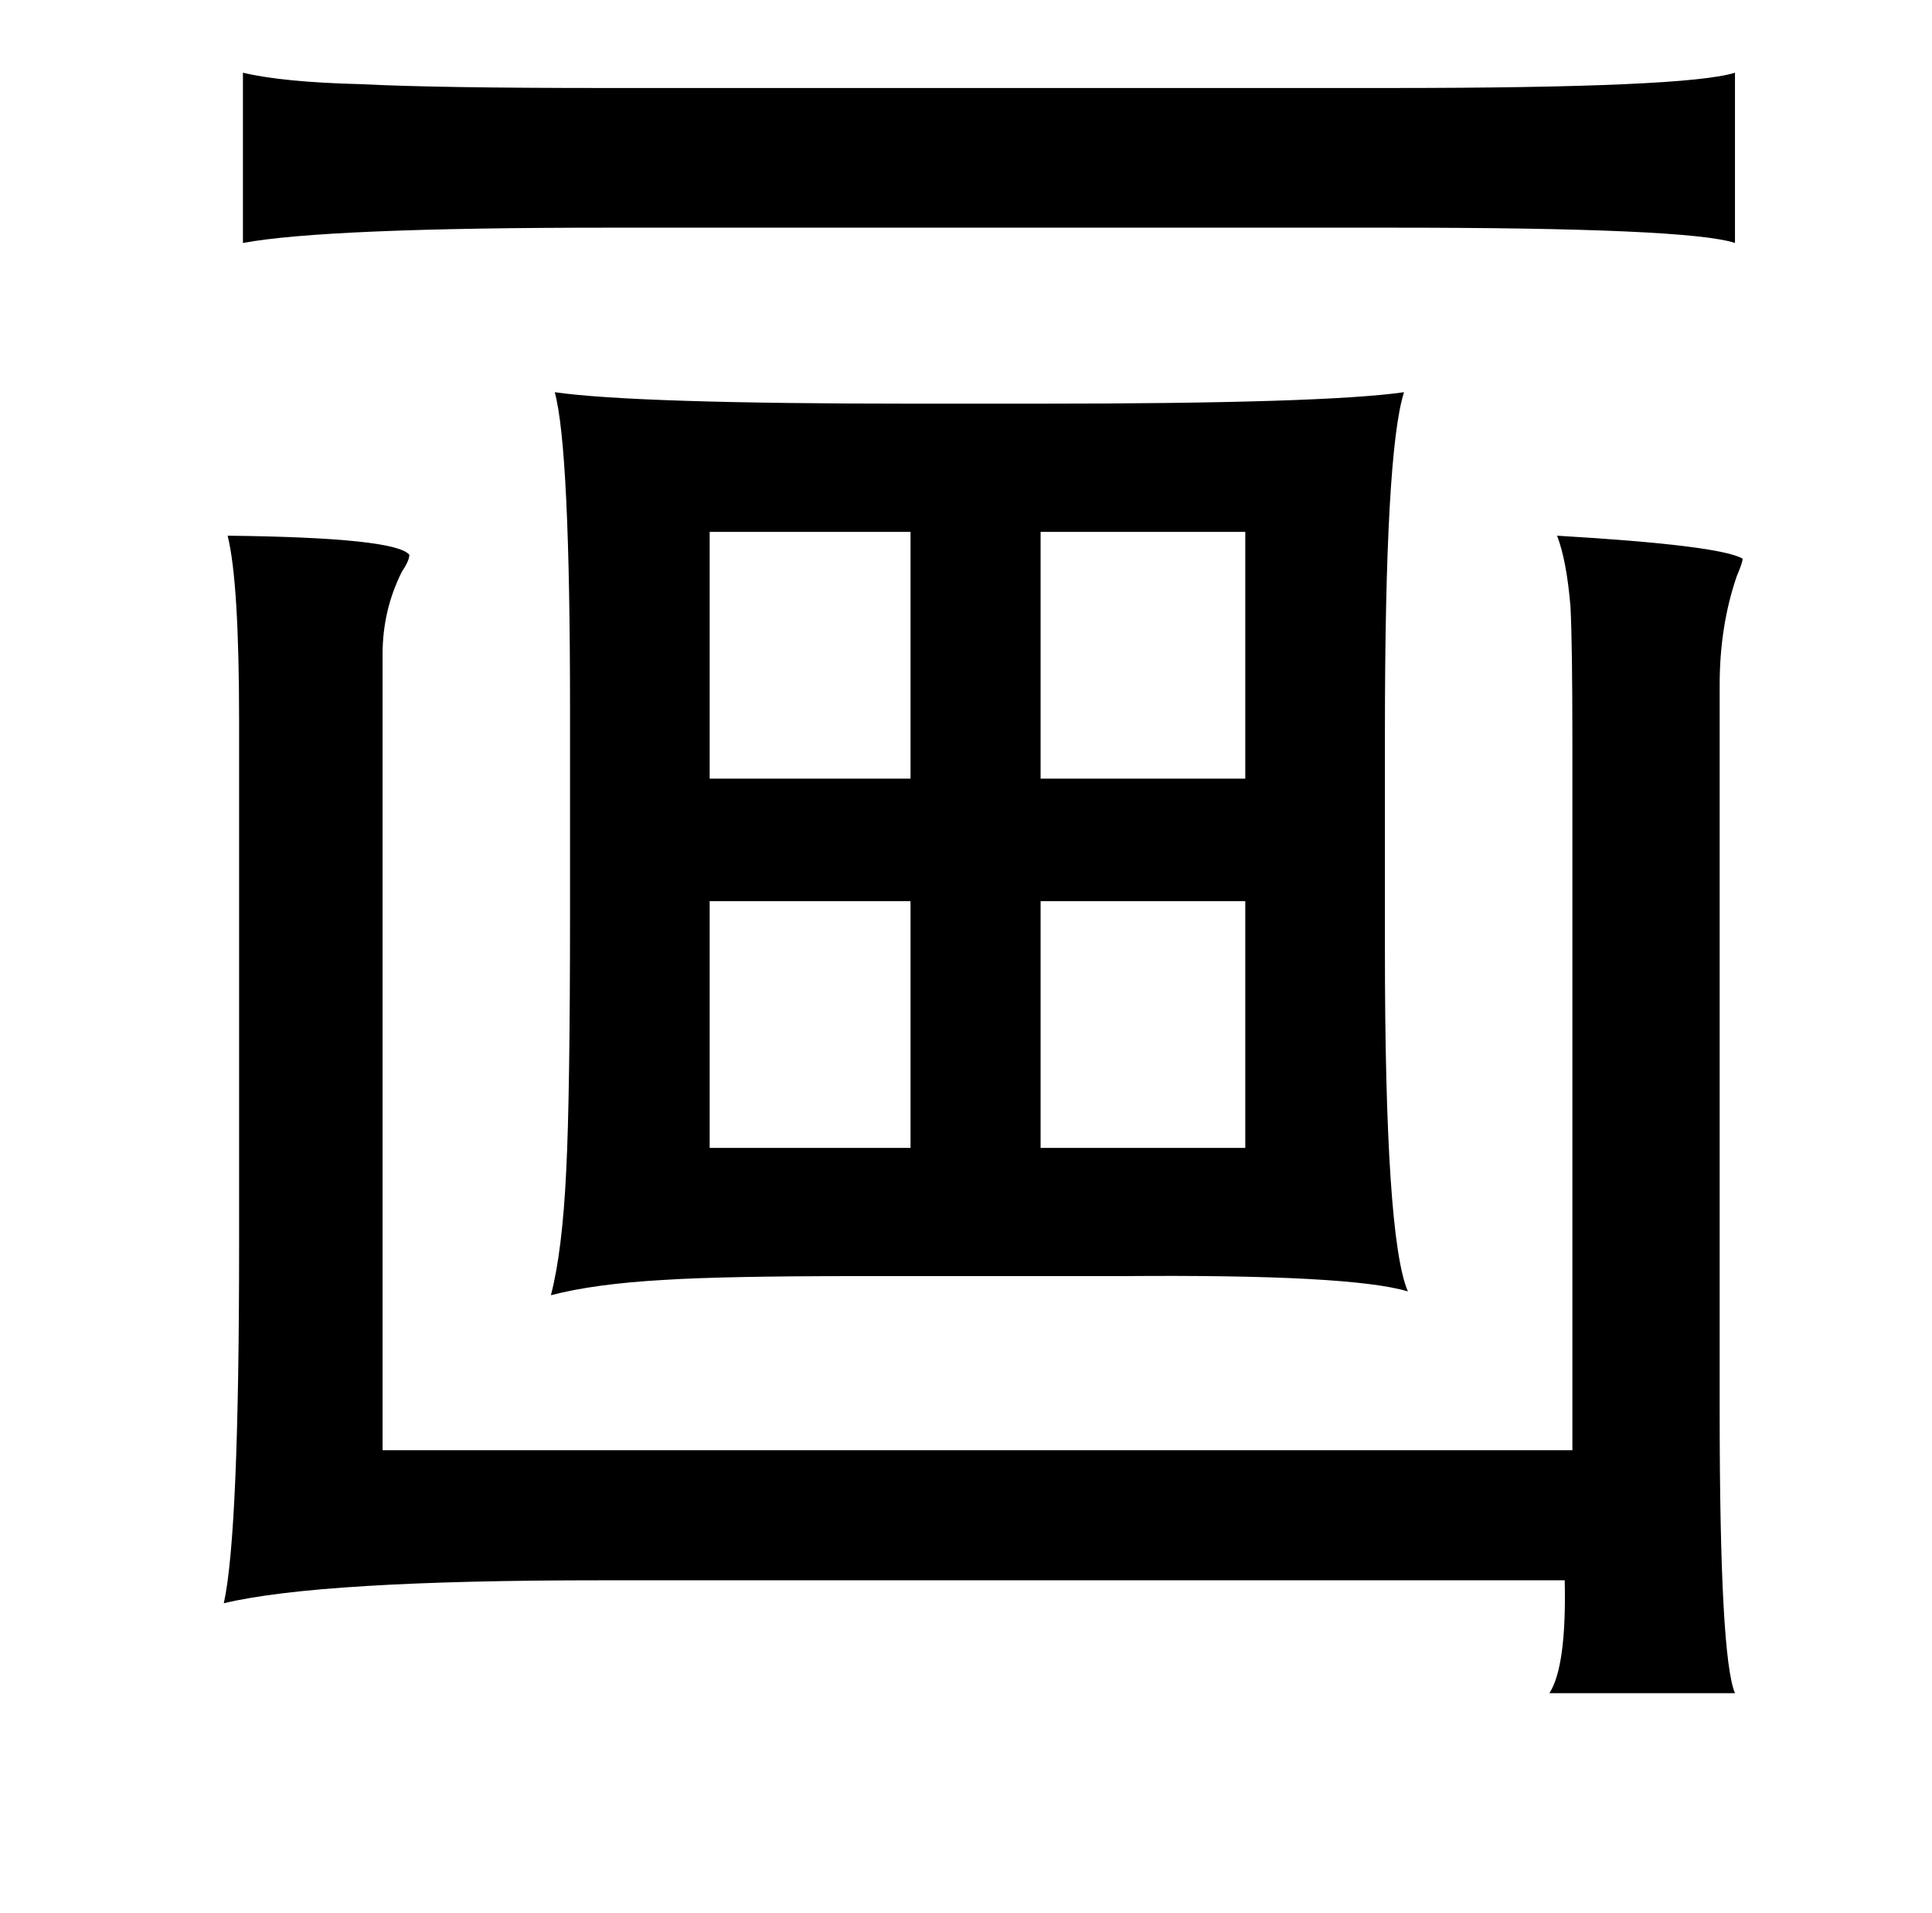 <?xml version="1.0" standalone="no"?>
<!DOCTYPE svg PUBLIC "-//W3C//DTD SVG 1.1//EN" "http://www.w3.org/Graphics/SVG/1.1/DTD/svg11.dtd" >
<svg xmlns="http://www.w3.org/2000/svg" xmlns:xlink="http://www.w3.org/1999/xlink" version="1.1" viewBox="-10 0 1010 1000">
   <path fill="currentColor"
d="M897 38v89q-24 -8 -179 -8h-410q-148 0 -191 8v-89q21 5 62 6q39 2 127 2h410q156 0 181 -8zM280 205q42 6 188 6h64q150 0 192 -6q-10 31 -10 178v113q0 151 12 179q-30 -9 -149 -8h-139q-70 0 -101 2q-36 2 -59 8q6 -23 8 -65q2 -39 2 -135v-106q0 -137 -8 -166z
M466 278h-105v129h105v-129zM534 278v129h107v-129h-107zM109 280q88 1 95 10q0 3 -4 9q-10 20 -10 43v416h622v-371q0 -51 -1 -70q-2 -24 -7 -37q85 5 97 12q0 2 -3 9q-9 26 -9 57v379q0 129 8 148h-97q9 -14 8 -59h-504q-147 0 -197 12q8 -36 8 -187v-274q0 -73 -6 -97z
M361 471v129h105v-129h-105zM534 471v129h107v-129h-107z" />
</svg>

